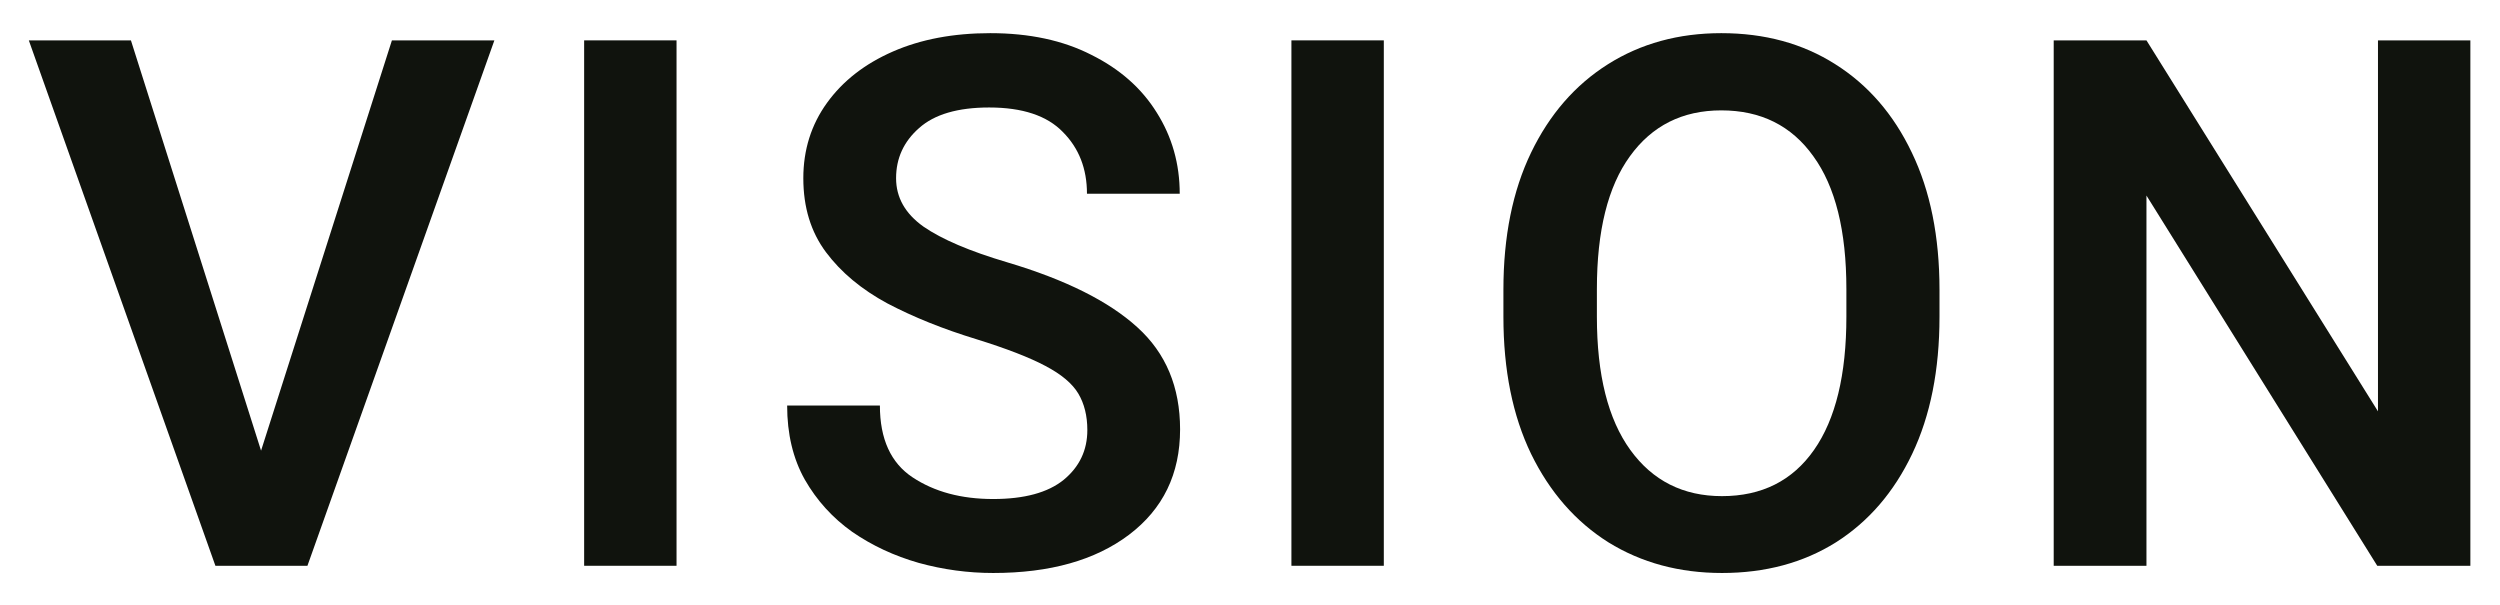 <svg width="347" height="84" viewBox="0 0 347 84" fill="none" xmlns="http://www.w3.org/2000/svg">
<g filter="url(#filter0_d_202_660)">
<path d="M54.398 1.603H68.62L42.672 74.53H29.898L4 1.603H18.172L36.235 58.552L54.398 1.603Z" fill="#10130D"/>
<path d="M93.903 74.53H81.079V1.603H93.903V74.53Z" fill="#10130D"/>
<path d="M150.922 55.697C150.922 53.727 150.506 52.041 149.675 50.638C148.843 49.236 147.313 47.95 145.084 46.782C142.888 45.613 139.695 44.377 135.503 43.075C130.912 41.673 126.804 40.02 123.178 38.117C119.585 36.18 116.741 33.809 114.645 31.004C112.549 28.199 111.501 24.777 111.501 20.736C111.501 16.796 112.599 13.307 114.795 10.268C116.99 7.23 120.034 4.859 123.926 3.156C127.819 1.453 132.326 0.602 137.449 0.602C142.872 0.602 147.546 1.603 151.471 3.607C155.43 5.577 158.457 8.248 160.553 11.621C162.682 14.993 163.746 18.75 163.746 22.89H150.872C150.872 19.418 149.758 16.563 147.529 14.325C145.333 12.055 141.924 10.919 137.299 10.919C132.942 10.919 129.698 11.871 127.569 13.774C125.44 15.644 124.376 17.965 124.376 20.736C124.376 23.408 125.64 25.645 128.168 27.448C130.729 29.218 134.605 30.871 139.794 32.407C147.878 34.811 153.899 37.816 157.858 41.422C161.817 44.995 163.796 49.72 163.796 55.597C163.796 61.774 161.434 66.649 156.71 70.222C152.02 73.762 145.732 75.531 137.848 75.531C134.355 75.531 130.912 75.064 127.519 74.129C124.126 73.161 121.049 71.725 118.288 69.822C115.56 67.885 113.364 65.464 111.701 62.559C110.071 59.654 109.256 56.231 109.256 52.291H122.13C122.13 56.932 123.644 60.255 126.671 62.258C129.698 64.262 133.424 65.264 137.848 65.264C142.173 65.264 145.433 64.379 147.629 62.609C149.824 60.806 150.922 58.502 150.922 55.697Z" fill="#10130D"/>
<path d="M192.073 74.53H179.249V1.603H192.073V74.53Z" fill="#10130D"/>
<path d="M269.202 39.97C269.202 47.349 267.938 53.694 265.409 59.003C262.881 64.312 259.355 68.402 254.831 71.274C250.307 74.112 245.034 75.531 239.013 75.531C233.091 75.531 227.835 74.112 223.244 71.274C218.687 68.402 215.111 64.312 212.516 59.003C209.954 53.694 208.674 47.349 208.674 39.97V36.213C208.674 28.834 209.954 22.489 212.516 17.18C215.077 11.871 218.637 7.781 223.194 4.909C227.752 2.037 232.991 0.602 238.913 0.602C244.934 0.602 250.207 2.037 254.731 4.909C259.288 7.781 262.831 11.871 265.36 17.18C267.921 22.489 269.202 28.834 269.202 36.213V39.97ZM256.278 36.113C256.278 28.032 254.748 21.889 251.687 17.681C248.66 13.441 244.402 11.32 238.913 11.32C233.524 11.32 229.299 13.441 226.238 17.681C223.178 21.889 221.648 28.032 221.648 36.113V39.97C221.648 48.017 223.194 54.178 226.288 58.452C229.382 62.726 233.623 64.863 239.013 64.863C244.535 64.863 248.793 62.726 251.787 58.452C254.781 54.178 256.278 48.017 256.278 39.97V36.113Z" fill="#10130D"/>
<path d="M342.887 74.53H329.963L297.928 23.141V74.53H285.054V1.603H297.928L330.063 53.093V1.603H342.887V74.53Z" fill="#10130D"/>
</g>
<defs>
<filter id="filter0_d_202_660" x="0" y="0.602" width="346.887" height="82.93" filterUnits="userSpaceOnUse" color-interpolation-filters="sRGB">
<feFlood flood-opacity="0" result="BackgroundImageFix"/>
<feColorMatrix in="SourceAlpha" type="matrix" values="0 0 0 0 0 0 0 0 0 0 0 0 0 0 0 0 0 0 127 0" result="hardAlpha"/>
<feOffset dy="4"/>
<feGaussianBlur stdDeviation="2"/>
<feComposite in2="hardAlpha" operator="out"/>
<feColorMatrix type="matrix" values="0 0 0 0 0 0 0 0 0 0 0 0 0 0 0 0 0 0 0.25 0"/>
<feBlend mode="normal" in2="BackgroundImageFix" result="effect1_dropShadow_202_660"/>
<feBlend mode="normal" in="SourceGraphic" in2="effect1_dropShadow_202_660" result="shape"/>
</filter>
</defs>
</svg>
